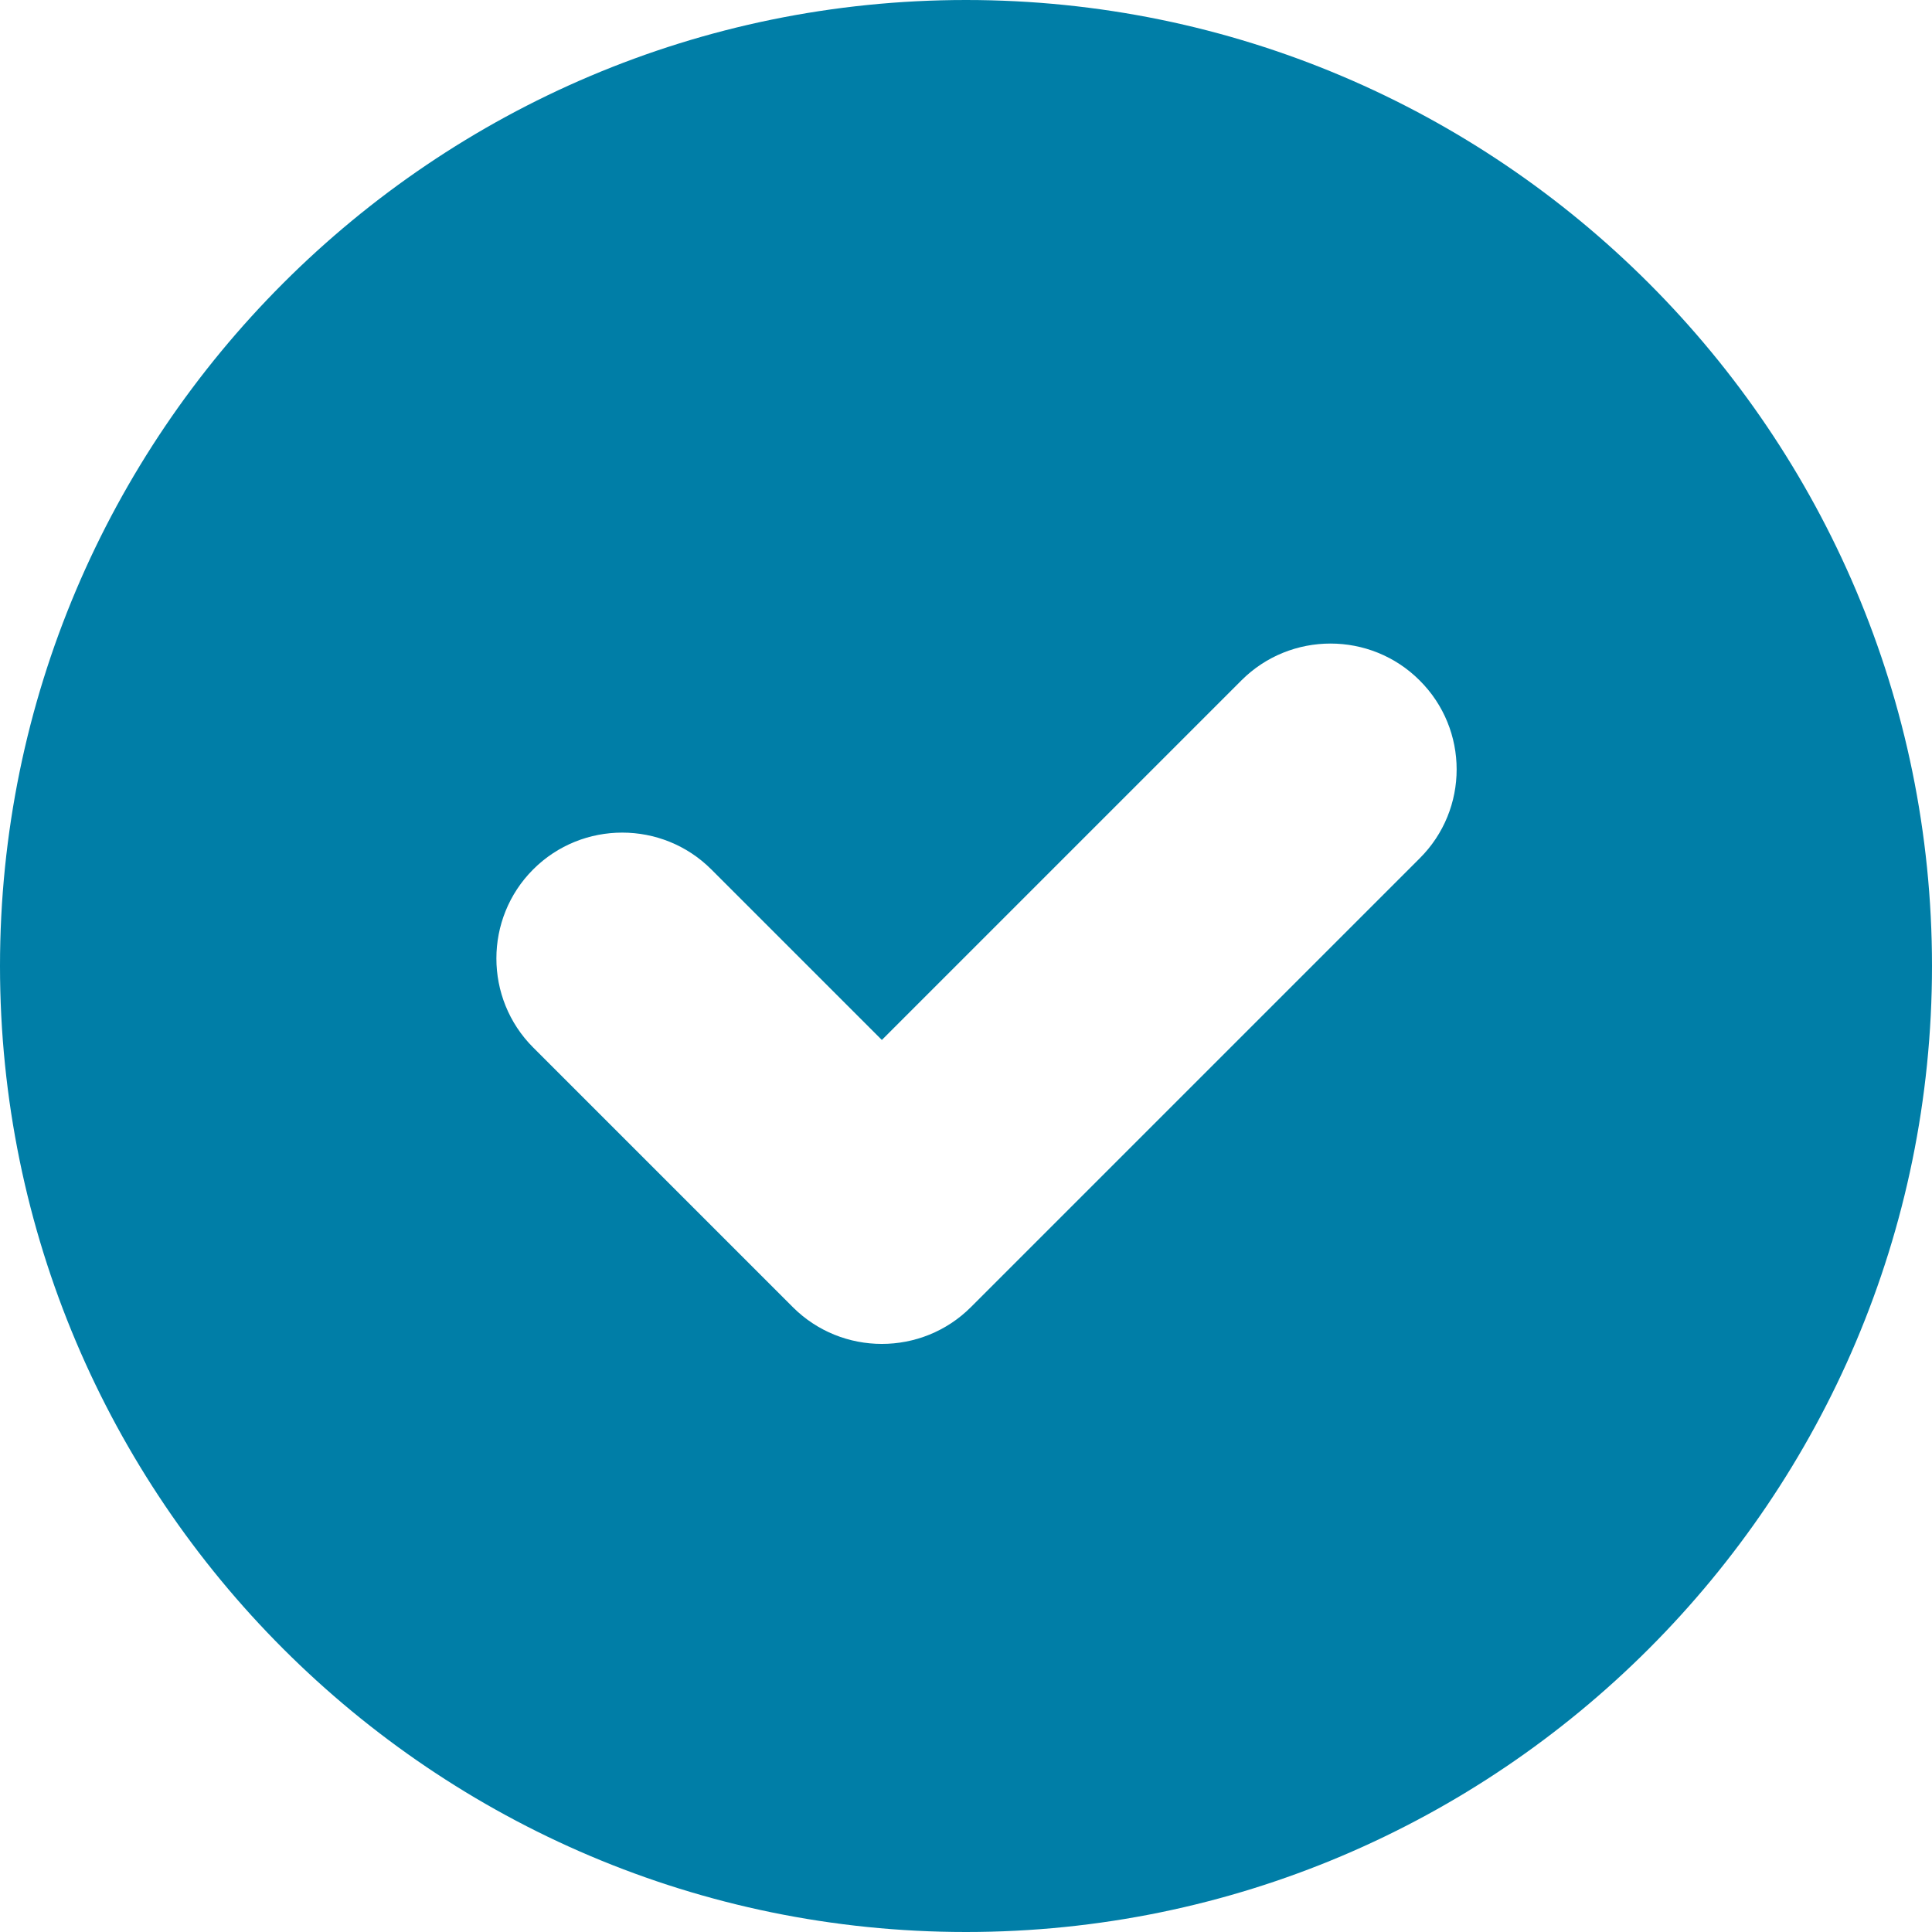 <?xml version="1.0" encoding="utf-8"?>
<!-- Generator: Adobe Illustrator 24.3.0, SVG Export Plug-In . SVG Version: 6.00 Build 0)  -->
<svg version="1.1" id="Layer_1" xmlns="http://www.w3.org/2000/svg" xmlns:xlink="http://www.w3.org/1999/xlink" x="0px" y="0px"
	 viewBox="0 0 512 512" style="enable-background:new 0 0 512 512;" xml:space="preserve">
<style type="text/css">
	.st0{fill:#007EA7;}
</style>
<g>
	<g>
		<path class="st0" d="M256,0C114.8,0,0,114.8,0,256s114.8,256,256,256s256-114.8,256-256S397.2,0,256,0z M376.2,227.5L257.3,346.4
			c-13,13-34.2,13-47.2,0l-68.8-68.8c-13-13-13-34.2,0-47.2c13-13,34.2-13,47.2,0l45.2,45.2l95.3-95.3c13-13,34.2-13,47.2,0
			C389.3,193.3,389.3,214.5,376.2,227.5z"/>
	</g>
</g>
</svg>
